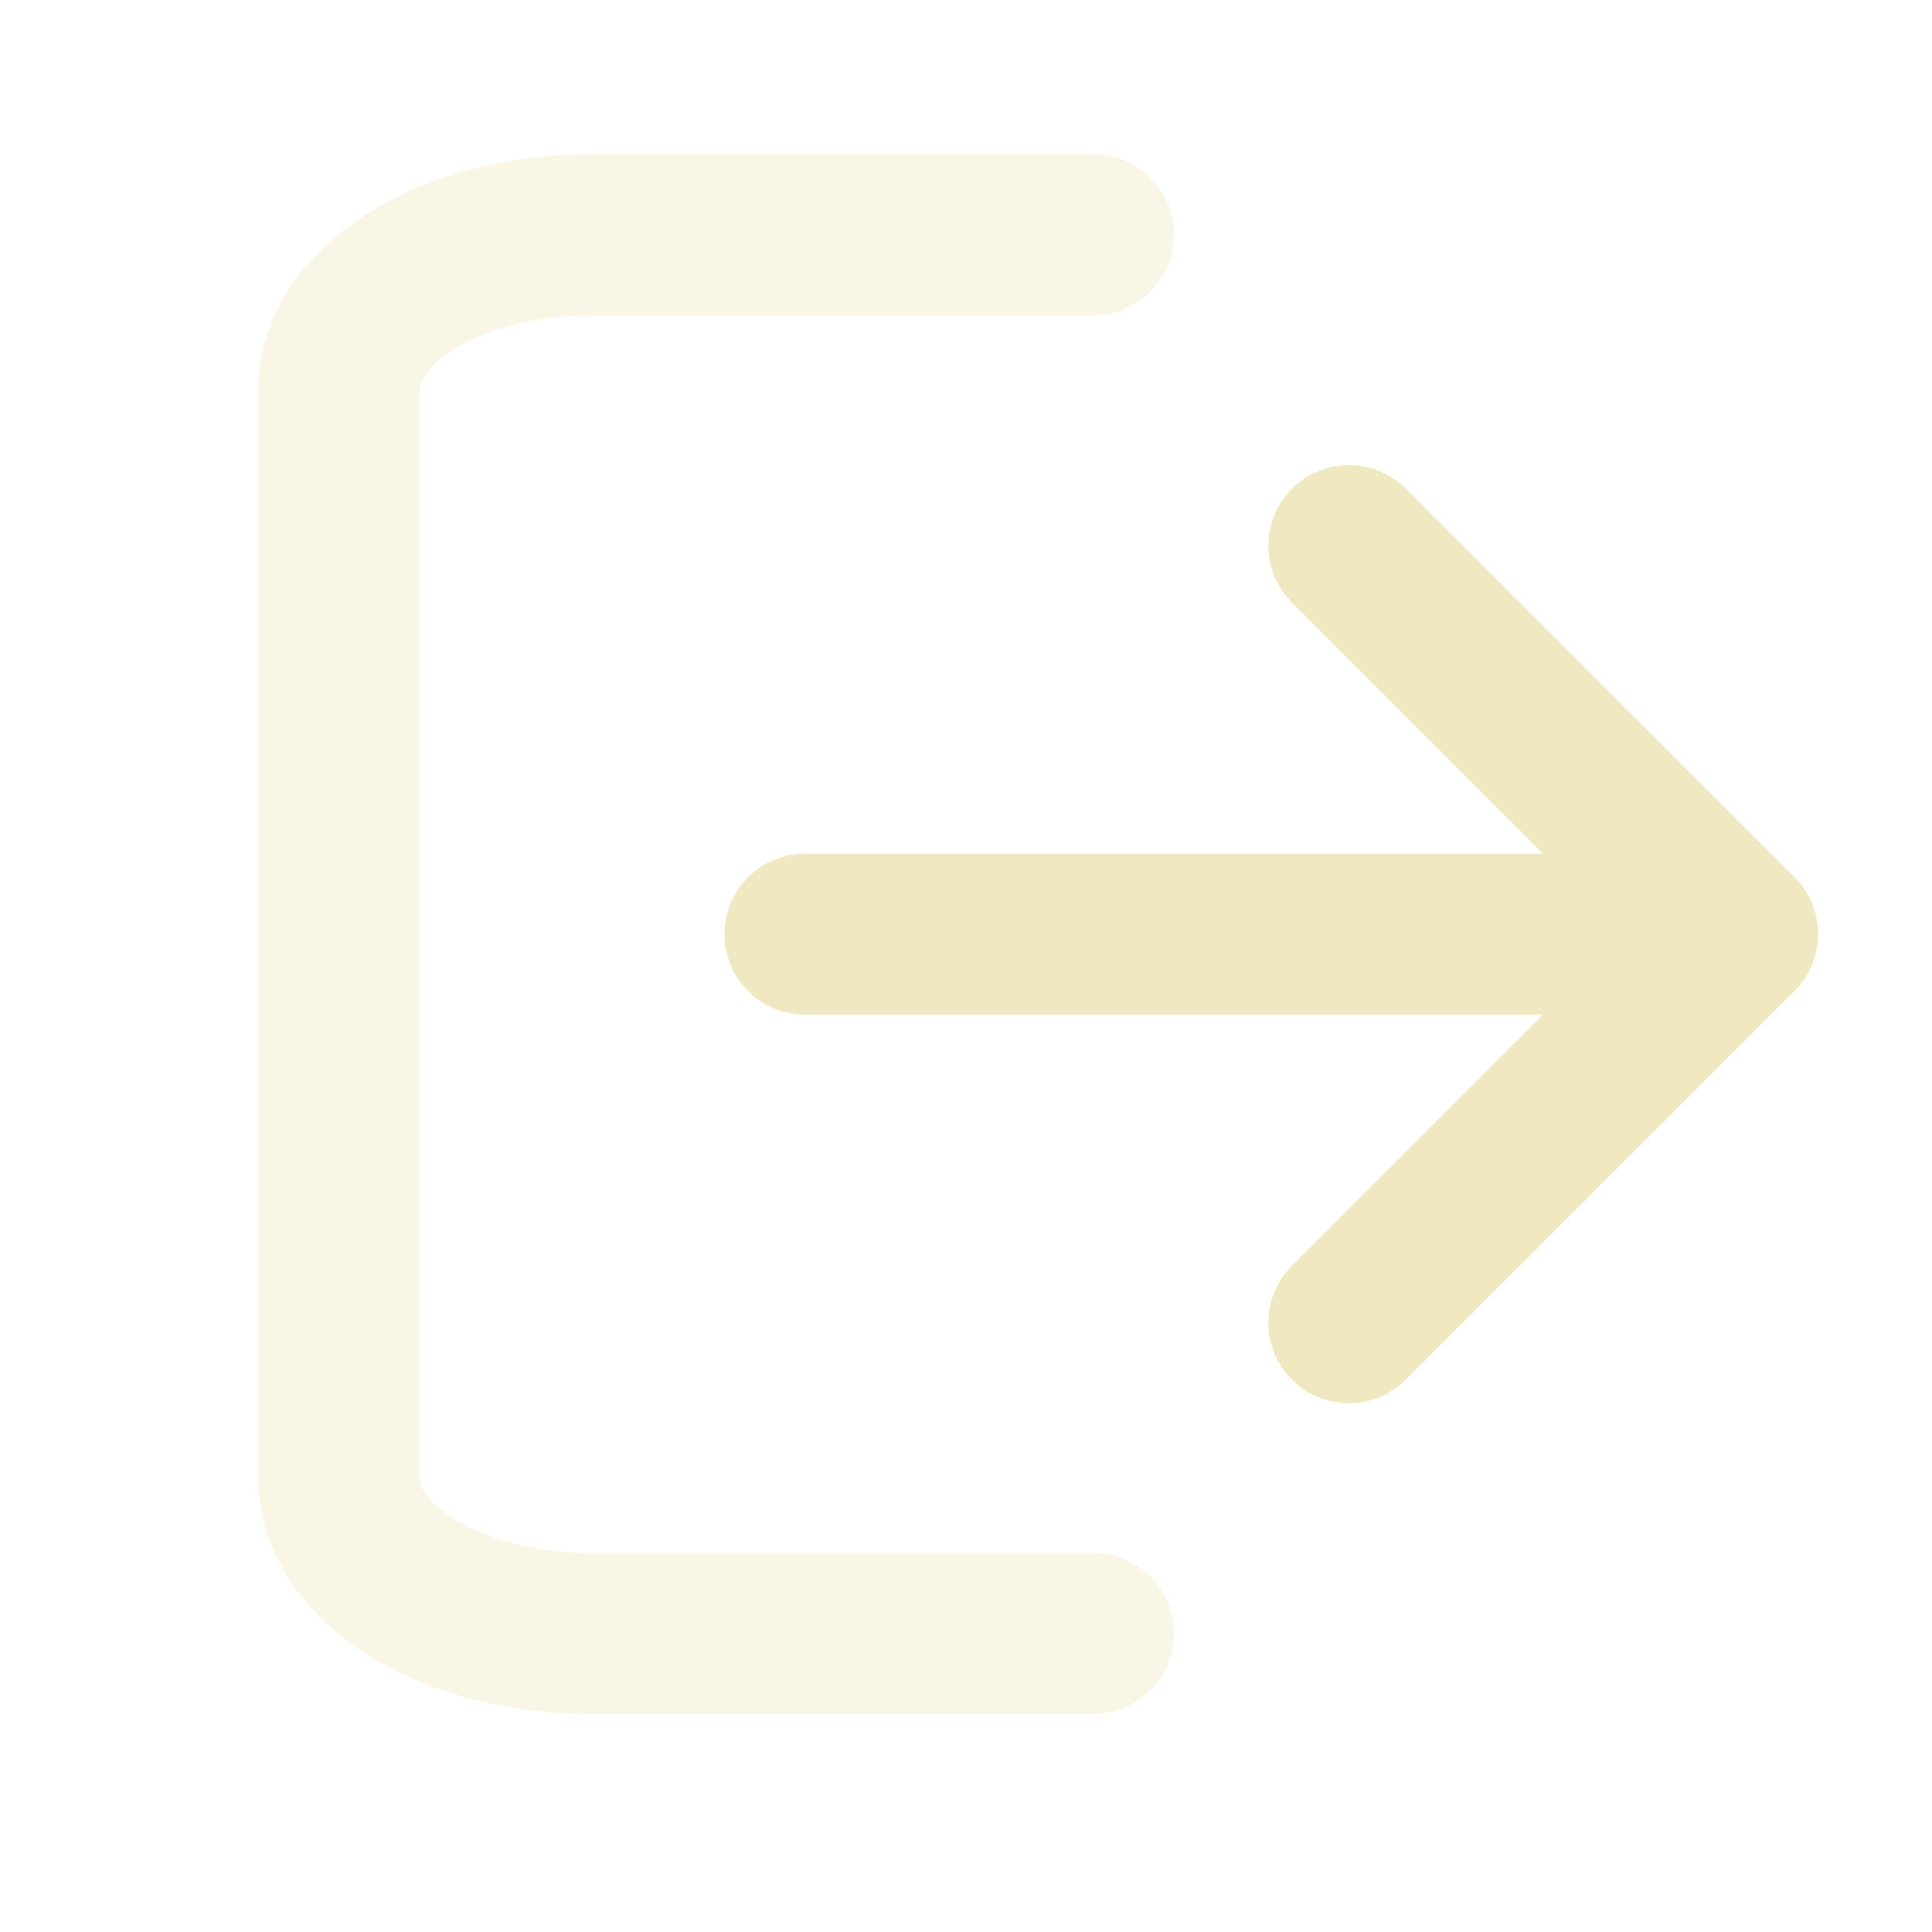 <svg width="24" height="24" viewBox="0 0 24 24" fill="none" xmlns="http://www.w3.org/2000/svg">
<path opacity="0.4" d="M13.583 20.291H7.333C6.504 20.291 5.709 20.088 5.123 19.726C4.537 19.364 4.208 18.873 4.208 18.361V4.847C4.208 4.335 4.537 3.844 5.123 3.482C5.709 3.12 6.504 2.917 7.333 2.917H13.583" stroke="#F0E8C0" stroke-width="2" stroke-linecap="round" stroke-linejoin="round"/>
<path d="M16.756 16.431L21.583 11.604L16.756 6.778" stroke="#F0E8C0" stroke-width="2" stroke-linecap="round" stroke-linejoin="round"/>
<path d="M21.583 11.604H10" stroke="#F0E8C0" stroke-width="2" stroke-linecap="round" stroke-linejoin="round"/>
</svg>
